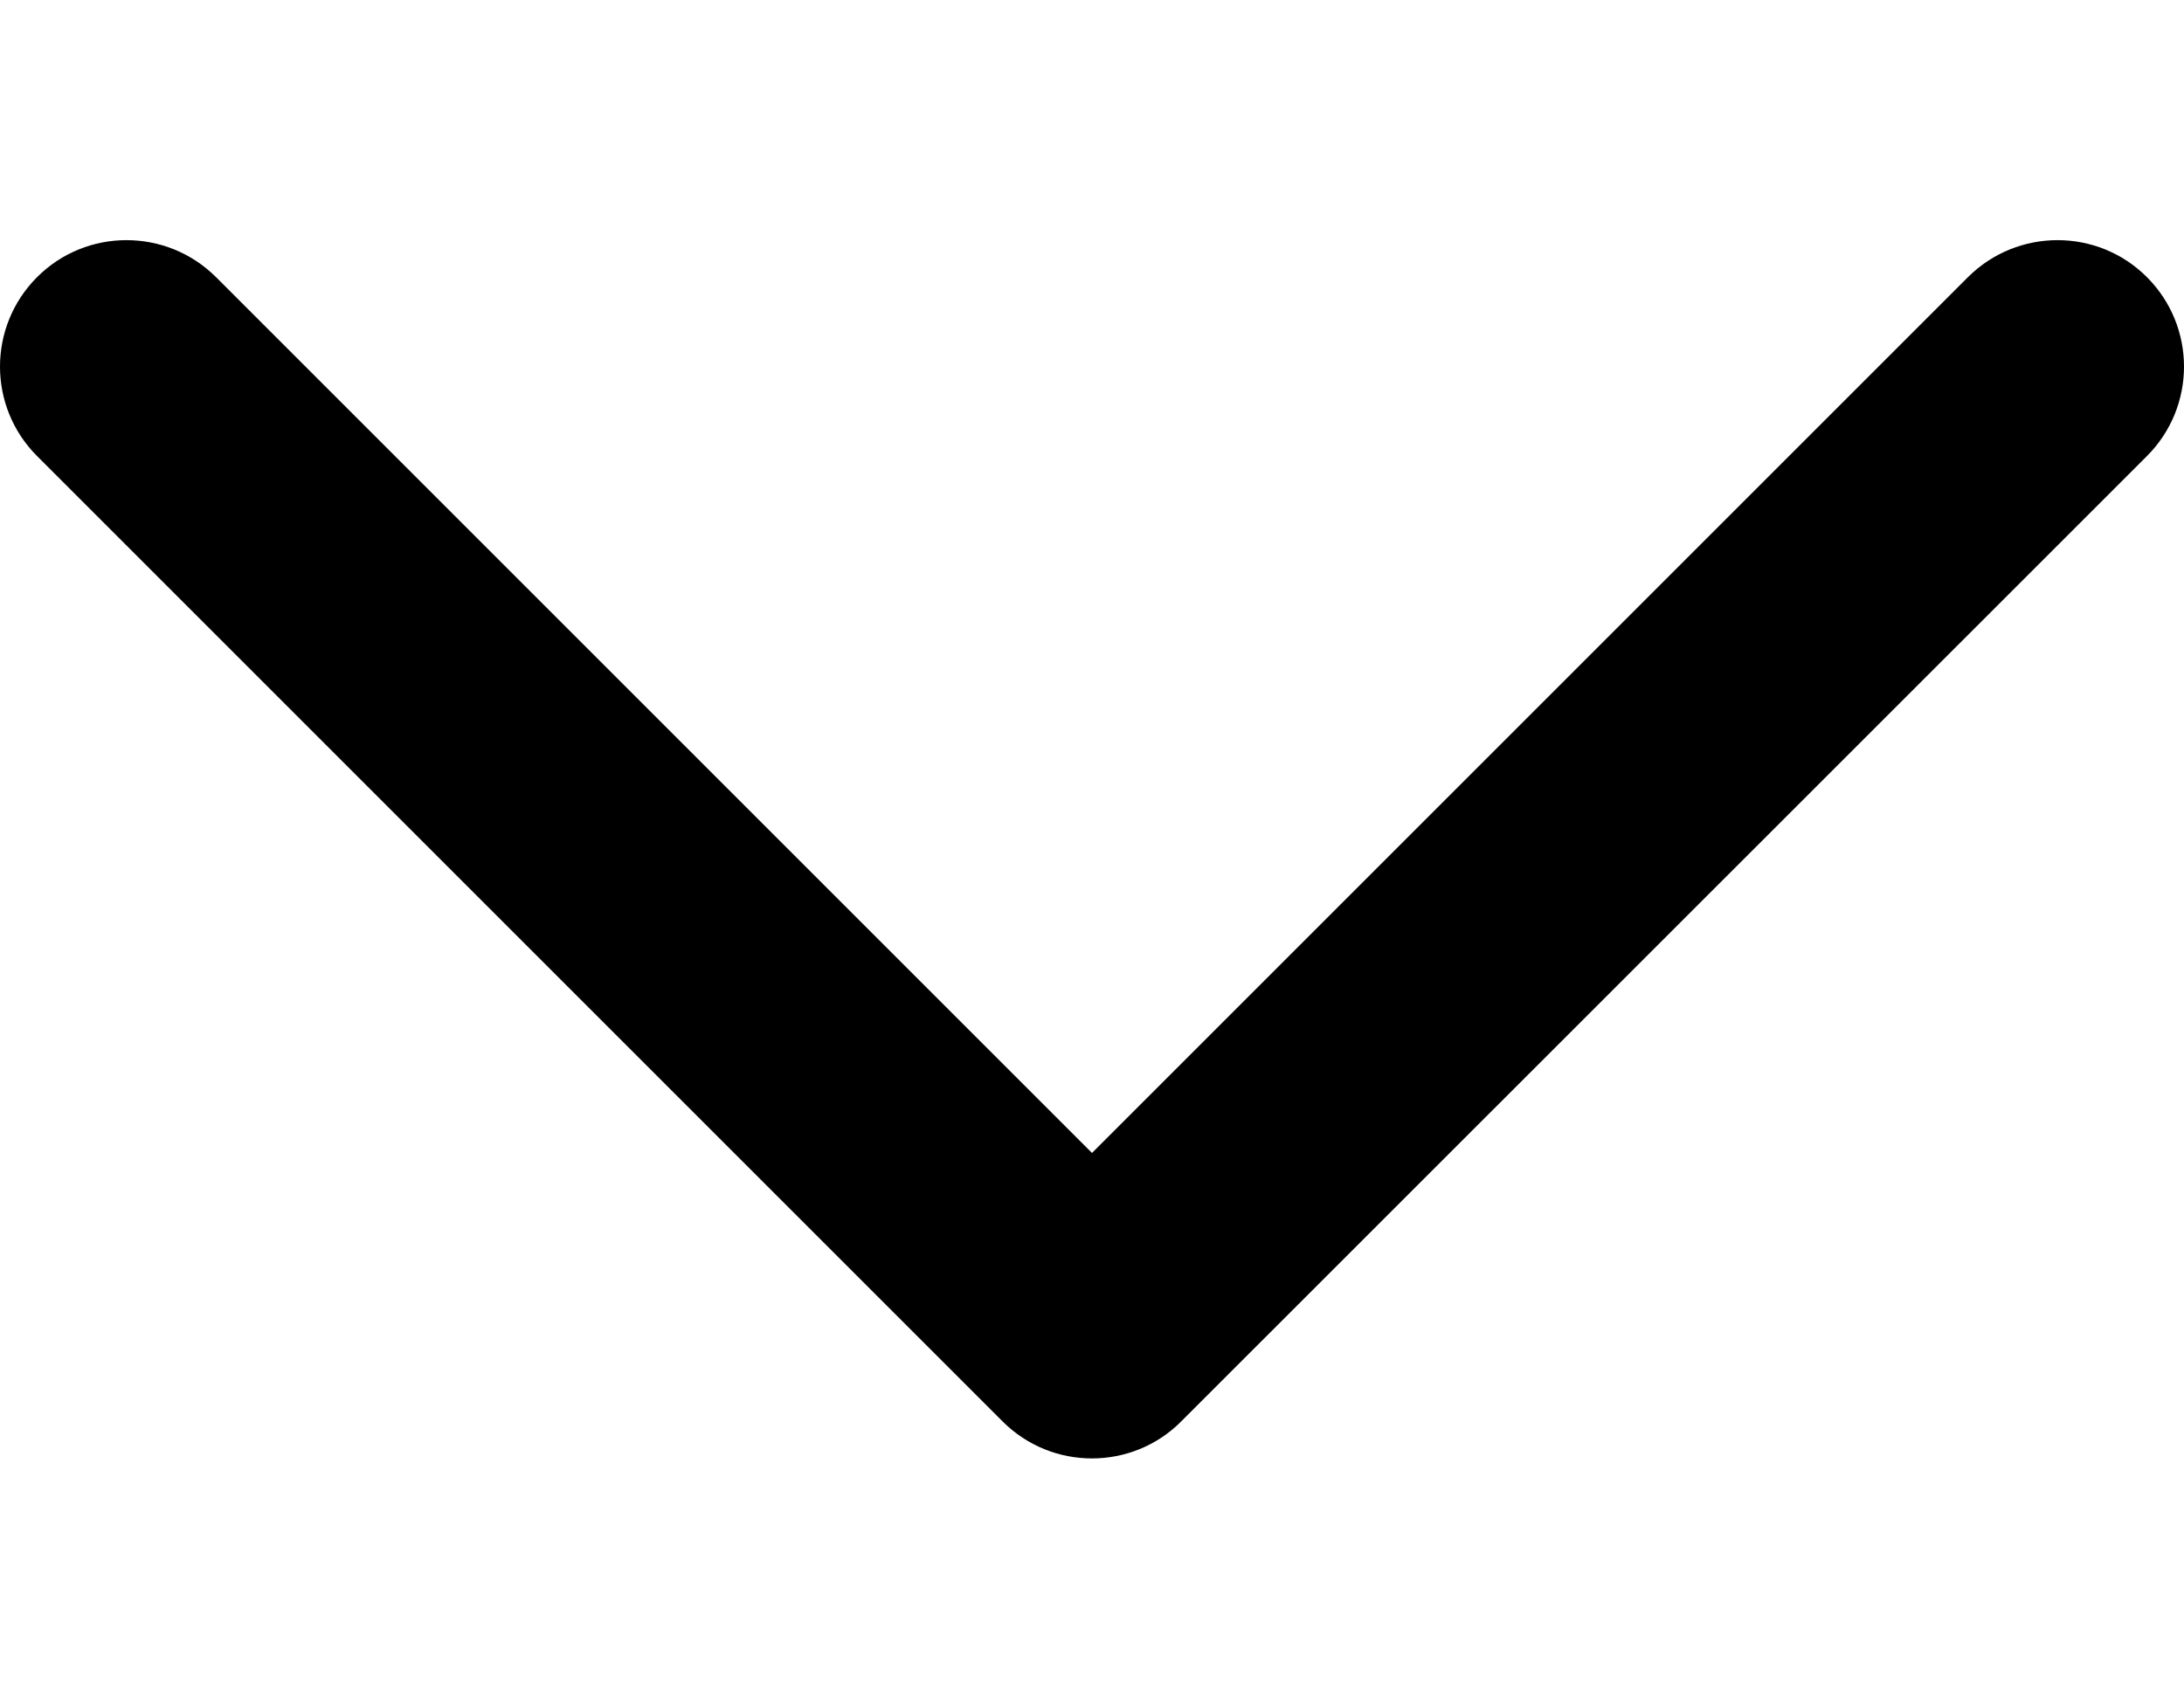 <svg width="9" height="7" viewBox="0 0 9 7" fill="none" xmlns="http://www.w3.org/2000/svg">
<path d="M4.5 6.011C4.366 6.011 4.233 5.96 4.131 5.858L0.153 1.88C-0.051 1.676 -0.051 1.346 0.153 1.142C0.356 0.939 0.686 0.939 0.89 1.142L4.5 4.752L8.11 1.142C8.314 0.939 8.644 0.939 8.847 1.142C9.051 1.346 9.051 1.676 8.847 1.88L4.868 5.858C4.767 5.96 4.633 6.011 4.5 6.011Z" fill="black"/>
</svg>
